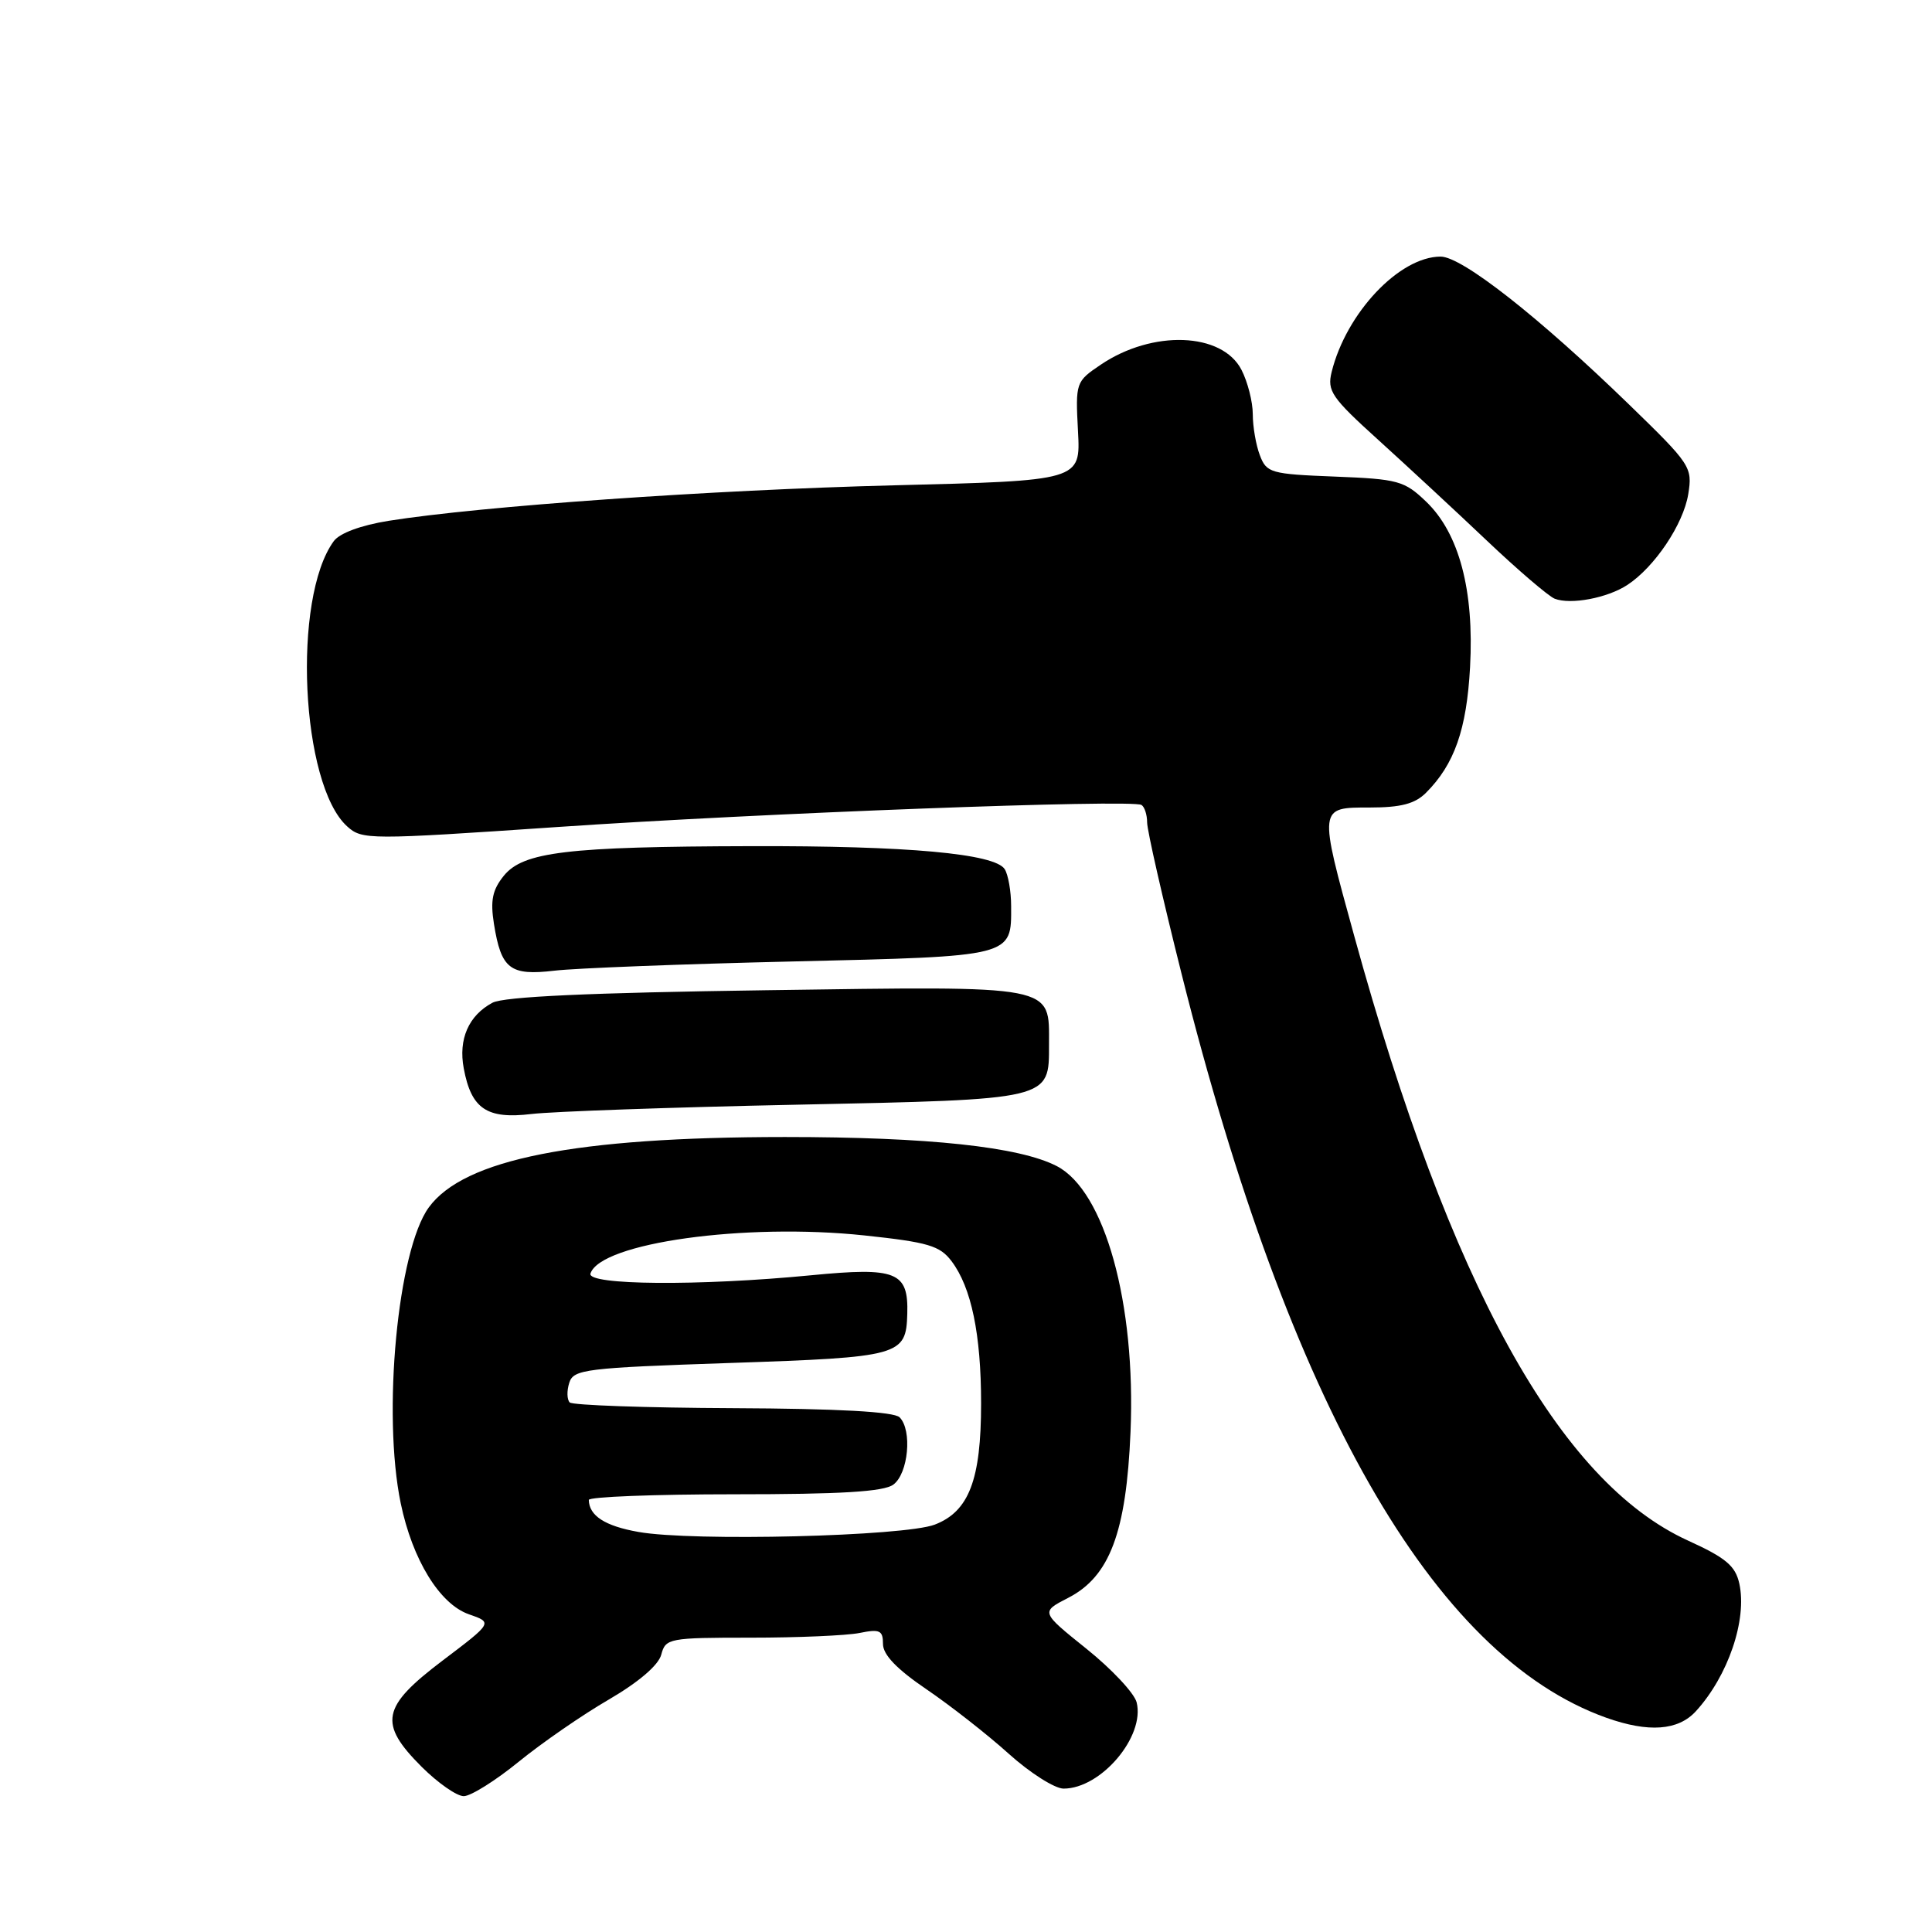 <?xml version="1.0" encoding="UTF-8" standalone="no"?>
<!DOCTYPE svg PUBLIC "-//W3C//DTD SVG 1.1//EN" "http://www.w3.org/Graphics/SVG/1.1/DTD/svg11.dtd" >
<svg xmlns="http://www.w3.org/2000/svg" xmlns:xlink="http://www.w3.org/1999/xlink" version="1.1" viewBox="0 0 256 256">
 <g >
 <path fill="currentColor"
d=" M 68.72 233.45 C 71.80 230.94 77.17 227.23 80.67 225.20 C 84.63 222.89 87.25 220.65 87.62 219.25 C 88.19 217.08 88.64 217.00 99.48 217.00 C 105.68 217.00 112.16 216.72 113.88 216.38 C 116.58 215.83 117.00 216.03 117.00 217.84 C 117.00 219.26 118.83 221.17 122.75 223.83 C 125.91 225.98 130.82 229.82 133.65 232.37 C 136.48 234.92 139.76 237.00 140.93 237.00 C 145.90 237.00 151.74 230.09 150.61 225.57 C 150.30 224.35 147.31 221.16 143.97 218.48 C 137.89 213.60 137.89 213.60 141.53 211.73 C 147.04 208.91 149.24 203.06 149.80 189.74 C 150.52 172.70 146.39 157.80 140.02 154.51 C 135.06 151.95 123.03 150.66 104.00 150.66 C 76.23 150.67 61.47 153.59 56.81 160.00 C 52.69 165.67 50.64 187.33 53.10 199.20 C 54.65 206.67 58.26 212.55 62.13 213.90 C 65.30 215.00 65.30 215.00 58.65 220.03 C 50.54 226.17 50.11 228.35 55.88 234.12 C 58.02 236.25 60.52 238.00 61.45 238.00 C 62.38 238.00 65.65 235.95 68.72 233.45 Z  M 224.71 226.75 C 228.98 222.08 231.52 214.63 230.47 209.84 C 229.95 207.48 228.69 206.42 223.66 204.13 C 206.58 196.34 192.15 170.20 179.44 124.01 C 174.71 106.85 174.70 107.00 181.50 107.00 C 185.62 107.00 187.49 106.51 188.95 105.05 C 192.72 101.28 194.34 96.65 194.79 88.41 C 195.35 78.22 193.34 70.66 188.97 66.47 C 186.08 63.70 185.26 63.48 176.87 63.15 C 168.38 62.82 167.82 62.66 166.94 60.33 C 166.42 58.98 166.00 56.53 166.00 54.89 C 166.00 53.24 165.32 50.59 164.50 49.00 C 161.93 44.02 152.71 43.69 145.86 48.32 C 142.54 50.56 142.50 50.68 142.84 57.14 C 143.19 63.69 143.19 63.69 118.34 64.31 C 94.27 64.92 63.78 67.06 51.50 69.01 C 47.83 69.60 45.01 70.64 44.23 71.70 C 38.70 79.25 39.85 103.94 46.00 109.50 C 47.98 111.29 48.81 111.29 73.77 109.59 C 100.76 107.74 149.97 105.89 151.25 106.66 C 151.66 106.91 152.00 107.96 152.00 108.98 C 152.00 110.01 154.05 119.02 156.56 129.02 C 170.88 186.12 189.89 219.41 212.84 227.61 C 218.44 229.60 222.36 229.32 224.71 226.75 Z  M 105.50 146.38 C 139.43 145.67 139.00 145.77 139.00 138.42 C 139.00 130.43 140.20 130.66 101.52 131.21 C 78.11 131.54 66.76 132.06 65.25 132.87 C 62.09 134.56 60.72 137.70 61.45 141.57 C 62.45 146.94 64.51 148.32 70.43 147.61 C 73.22 147.28 89.00 146.72 105.50 146.38 Z  M 105.00 127.40 C 134.38 126.71 134.01 126.80 133.98 120.06 C 133.98 118.10 133.59 115.90 133.13 115.17 C 131.82 113.11 120.28 112.06 99.50 112.12 C 75.11 112.18 69.33 112.88 66.76 116.04 C 65.24 117.92 64.96 119.32 65.45 122.42 C 66.41 128.41 67.57 129.31 73.46 128.62 C 76.23 128.29 90.42 127.74 105.00 127.40 Z  M 215.63 77.51 C 219.25 75.14 223.05 69.47 223.70 65.49 C 224.28 61.90 224.04 61.54 215.90 53.64 C 203.91 42.00 193.72 34.00 190.89 34.00 C 185.42 34.01 178.38 41.47 176.45 49.29 C 175.83 51.80 176.44 52.69 182.63 58.29 C 186.40 61.71 192.87 67.70 197.00 71.62 C 201.12 75.53 205.18 79.00 206.00 79.33 C 208.12 80.16 212.99 79.24 215.63 77.51 Z  M 84.60 202.99 C 80.17 202.21 78.06 200.85 78.02 198.75 C 78.01 198.34 86.69 198.00 97.31 198.00 C 111.43 198.00 117.09 197.66 118.37 196.72 C 120.36 195.26 120.90 189.50 119.20 187.80 C 118.46 187.06 111.04 186.65 97.13 186.59 C 85.60 186.54 75.86 186.20 75.49 185.83 C 75.12 185.45 75.09 184.29 75.43 183.23 C 75.99 181.44 77.53 181.25 96.77 180.60 C 119.34 179.84 120.06 179.64 120.22 174.09 C 120.38 168.51 118.80 167.88 107.47 168.98 C 92.65 170.42 77.73 170.30 78.24 168.75 C 79.57 164.68 98.72 162.02 114.53 163.70 C 122.99 164.60 124.54 165.06 126.09 167.12 C 128.71 170.59 130.00 176.80 130.00 185.97 C 130.00 196.08 128.39 200.28 123.86 202.02 C 119.81 203.57 91.78 204.27 84.60 202.99 Z "/>
</g>
</svg>